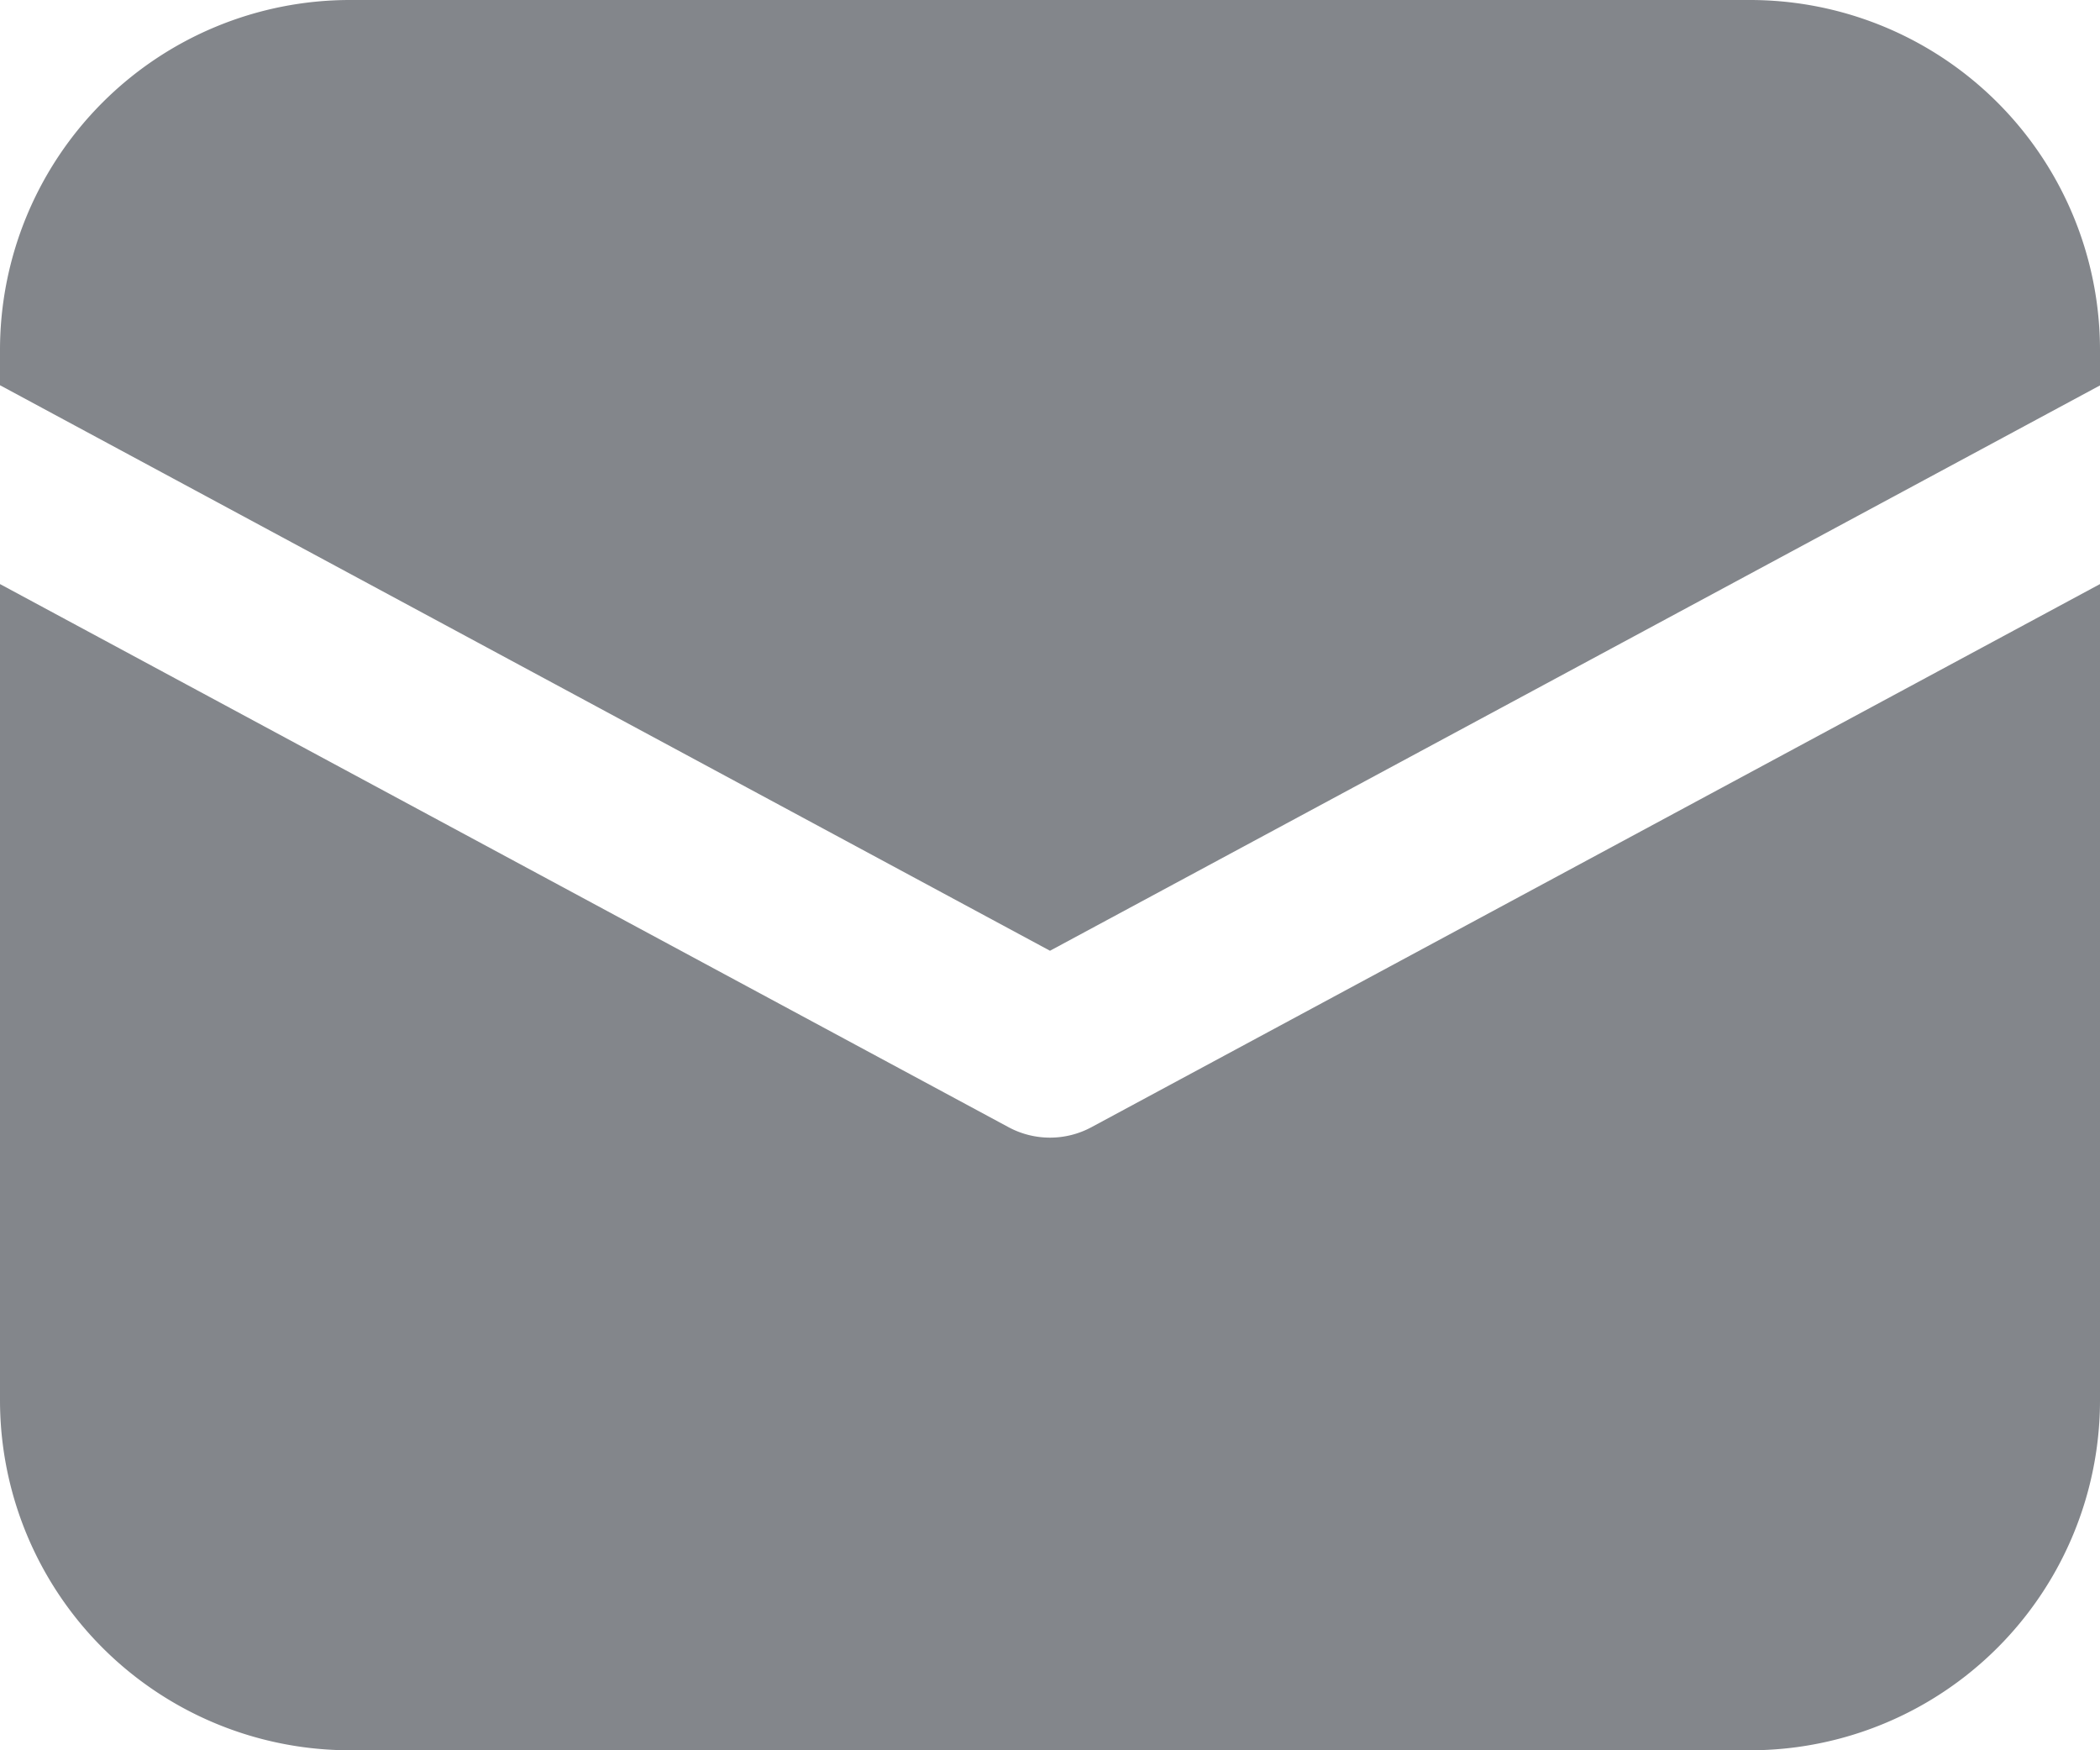 <svg xmlns="http://www.w3.org/2000/svg" width="24" height="20" fill="none"><path fill="#83868B" d="M4 0a4 4 0 00-4 4v.402l12 6.462 12-6.46V4a4 4 0 00-4-4H4z"/><path fill="#83868B" d="M24 6.674L12.474 12.88a1 1 0 01-.948 0L0 6.674V16a4 4 0 004 4h16a4 4 0 004-4V6.674z"/></svg>